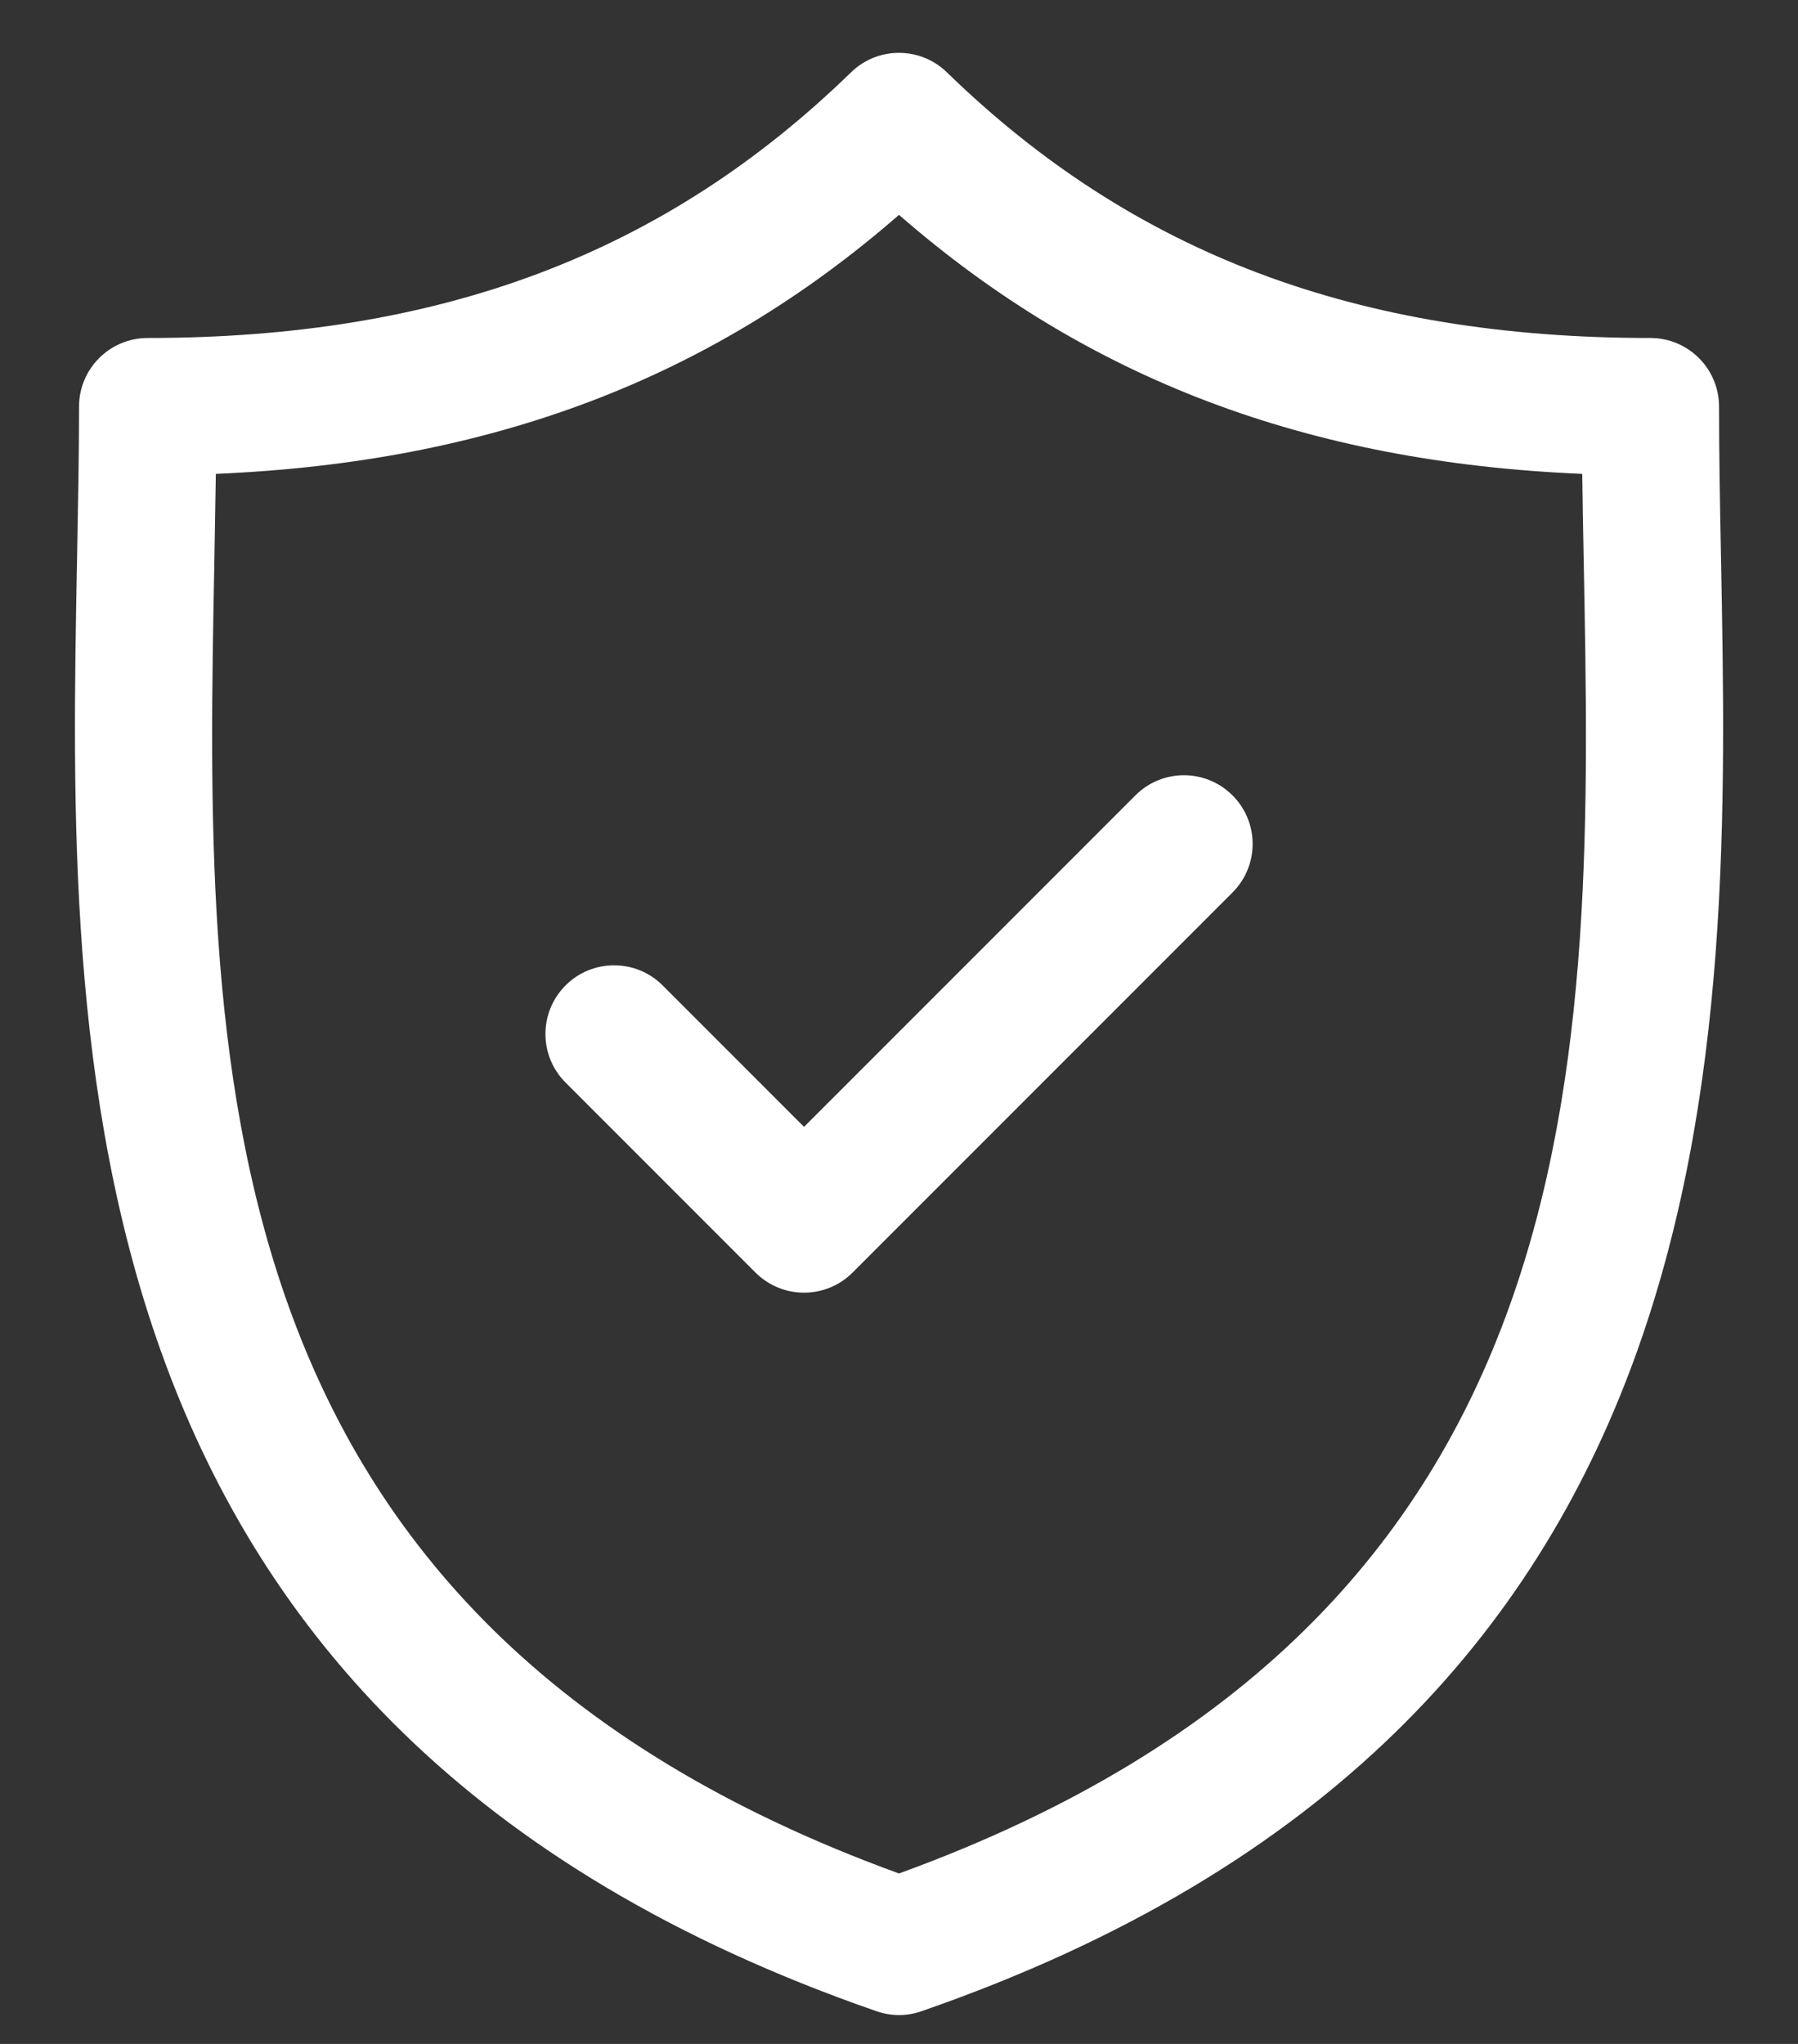 <svg width="22" height="25" viewBox="0 0 22 25" fill="none" xmlns="http://www.w3.org/2000/svg">
<rect x="0" y="0" width="22" height="25" fill="#333333" stroke="none"/>
<path d="M21.058 6.826C21.045 6.178 21.034 5.566 21.034 4.974C21.034 4.51 20.658 4.134 20.194 4.134C16.601 4.134 13.866 3.101 11.585 0.884C11.259 0.567 10.74 0.567 10.414 0.884C8.134 3.101 5.399 4.134 1.807 4.134C1.343 4.134 0.967 4.51 0.967 4.974C0.967 5.566 0.955 6.178 0.943 6.827C0.828 12.857 0.67 21.115 10.725 24.6C10.814 24.631 10.907 24.647 11 24.647C11.093 24.647 11.186 24.631 11.275 24.6C21.33 21.115 21.173 12.856 21.058 6.826ZM11 22.915C2.377 19.782 2.507 12.92 2.623 6.859C2.63 6.495 2.636 6.142 2.641 5.796C6.006 5.654 8.697 4.635 11 2.628C13.303 4.635 15.995 5.655 19.36 5.796C19.364 6.142 19.371 6.494 19.378 6.858C19.494 12.92 19.624 19.782 11 22.915Z" fill="white"/>
<path d="M13.893 9.728L9.838 13.783L8.108 12.053C7.78 11.725 7.248 11.725 6.92 12.053C6.592 12.381 6.592 12.913 6.92 13.241L9.244 15.565C9.408 15.729 9.623 15.811 9.838 15.811C10.053 15.811 10.268 15.729 10.432 15.565L15.081 10.916C15.409 10.588 15.409 10.056 15.081 9.729C14.753 9.4 14.221 9.4 13.893 9.728Z" fill="white"/>
</svg>
